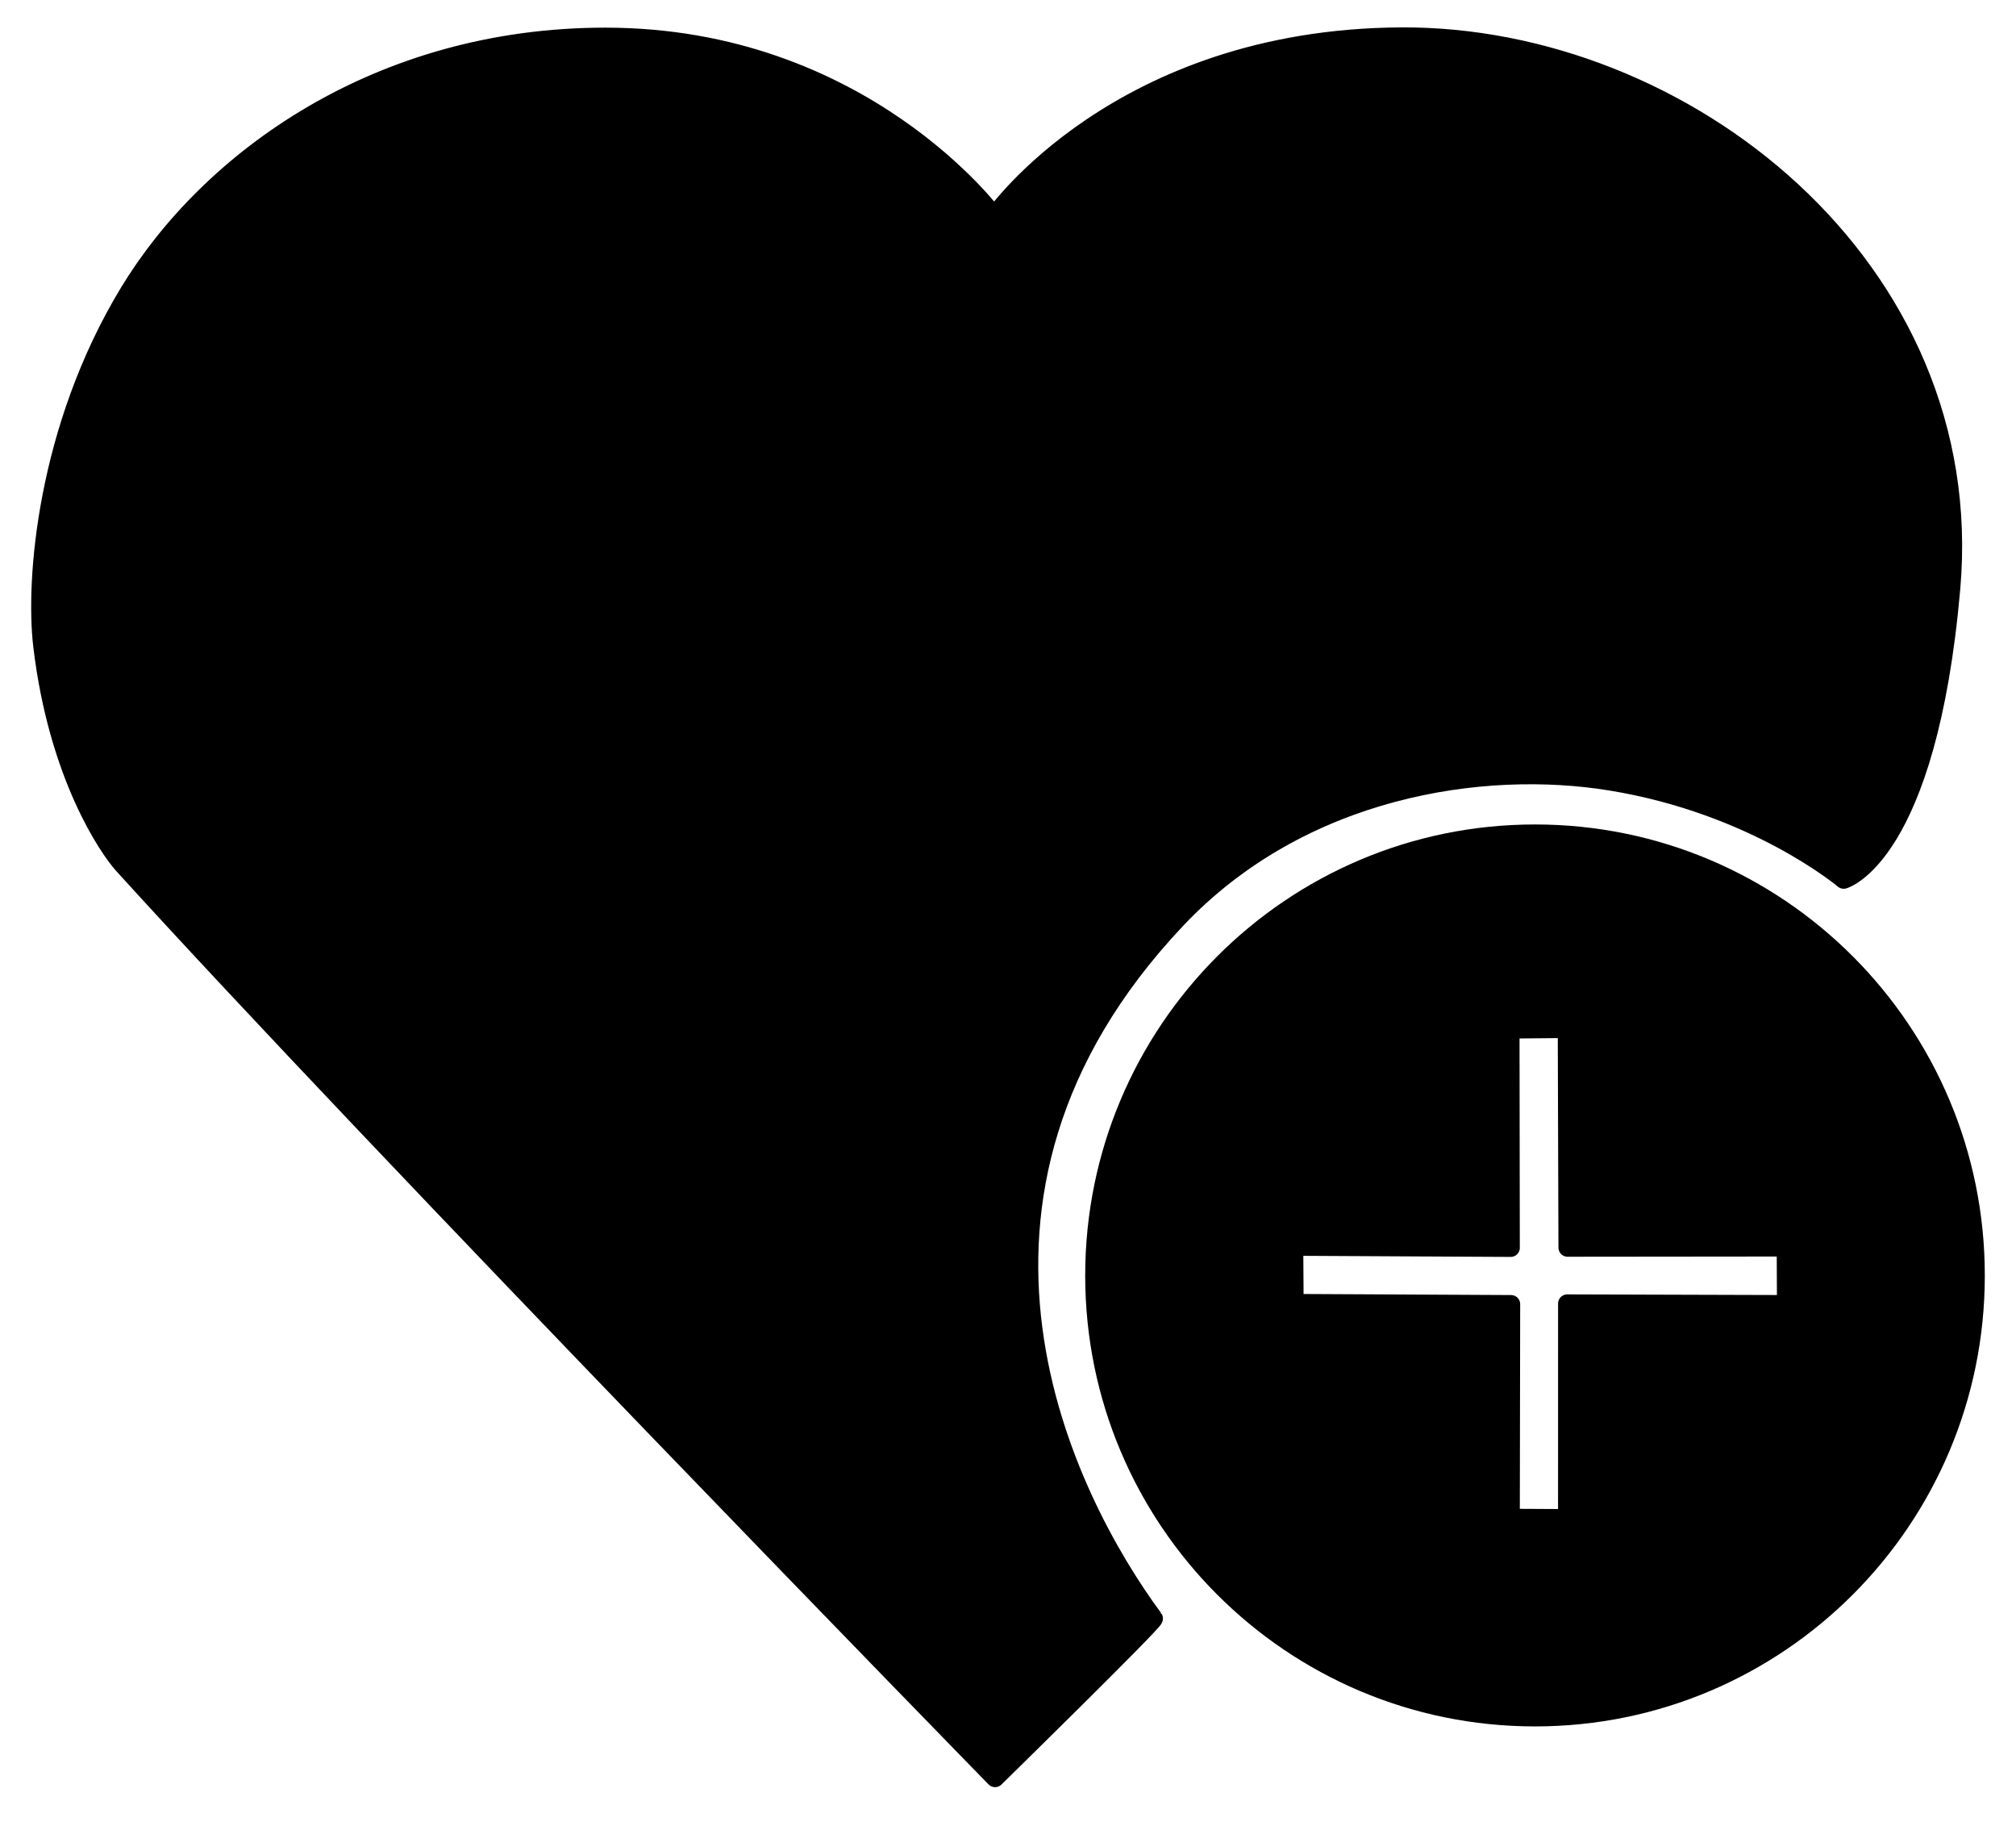 <svg class="svg-heart" width="53" height="48" viewBox="-1 -1 55 50" fill="none" xmlns="http://www.w3.org/2000/svg">
<path class="svg-white" d="M40.932 21.824C34.267 21.824 28.864 27.244 28.864 33.925C28.864 40.605 34.267 46.02 40.932 46.02C47.596 46.02 53 40.605 53 33.925C53 27.244 47.596 21.824 40.932 21.824ZM40.258 27.186L41.805 27.171L41.824 33.16L47.801 33.154L47.808 34.709L41.814 34.691L41.813 40.569L40.266 40.561L40.276 34.709L34.346 34.679L34.336 33.134L40.266 33.165L40.258 27.186Z" fill="#000000" stroke="#000000" stroke-linecap="round" stroke-linejoin="round" stroke-width=".5" />
<path class="svg-white" d="M26.125 4.92C26.125 4.92 29.514 0.047 37.258 0C45.003 -0.047 53.1 6.325 52.328 15.116C51.684 22.45 49.386 23.085 49.386 23.085C49.386 23.085 46.97 21.041 42.999 20.396C39.508 19.828 34.531 20.555 31.105 24.188C23.913 31.816 28.066 40.024 30.493 43.316C30.539 43.378 26.146 47.683 26.146 47.683C26.146 47.683 9.176 30.295 2.266 22.683C1.868 22.245 0.48 20.245 0.056 16.685C-0.158 14.89 0.16 10.746 2.416 7.016C4.634 3.351 9.276 0.007 15.473 0.007C22.508 0.007 26.125 4.92 26.125 4.92Z" fill="#000000" stroke="#000000" stroke-linecap="round" stroke-linejoin="round" stroke-width=".5" />
<style>
    .svg-white {transition: .4s;}
    .svg-heart:hover .svg-white {fill: #ffffff;}
</style>
</svg>
